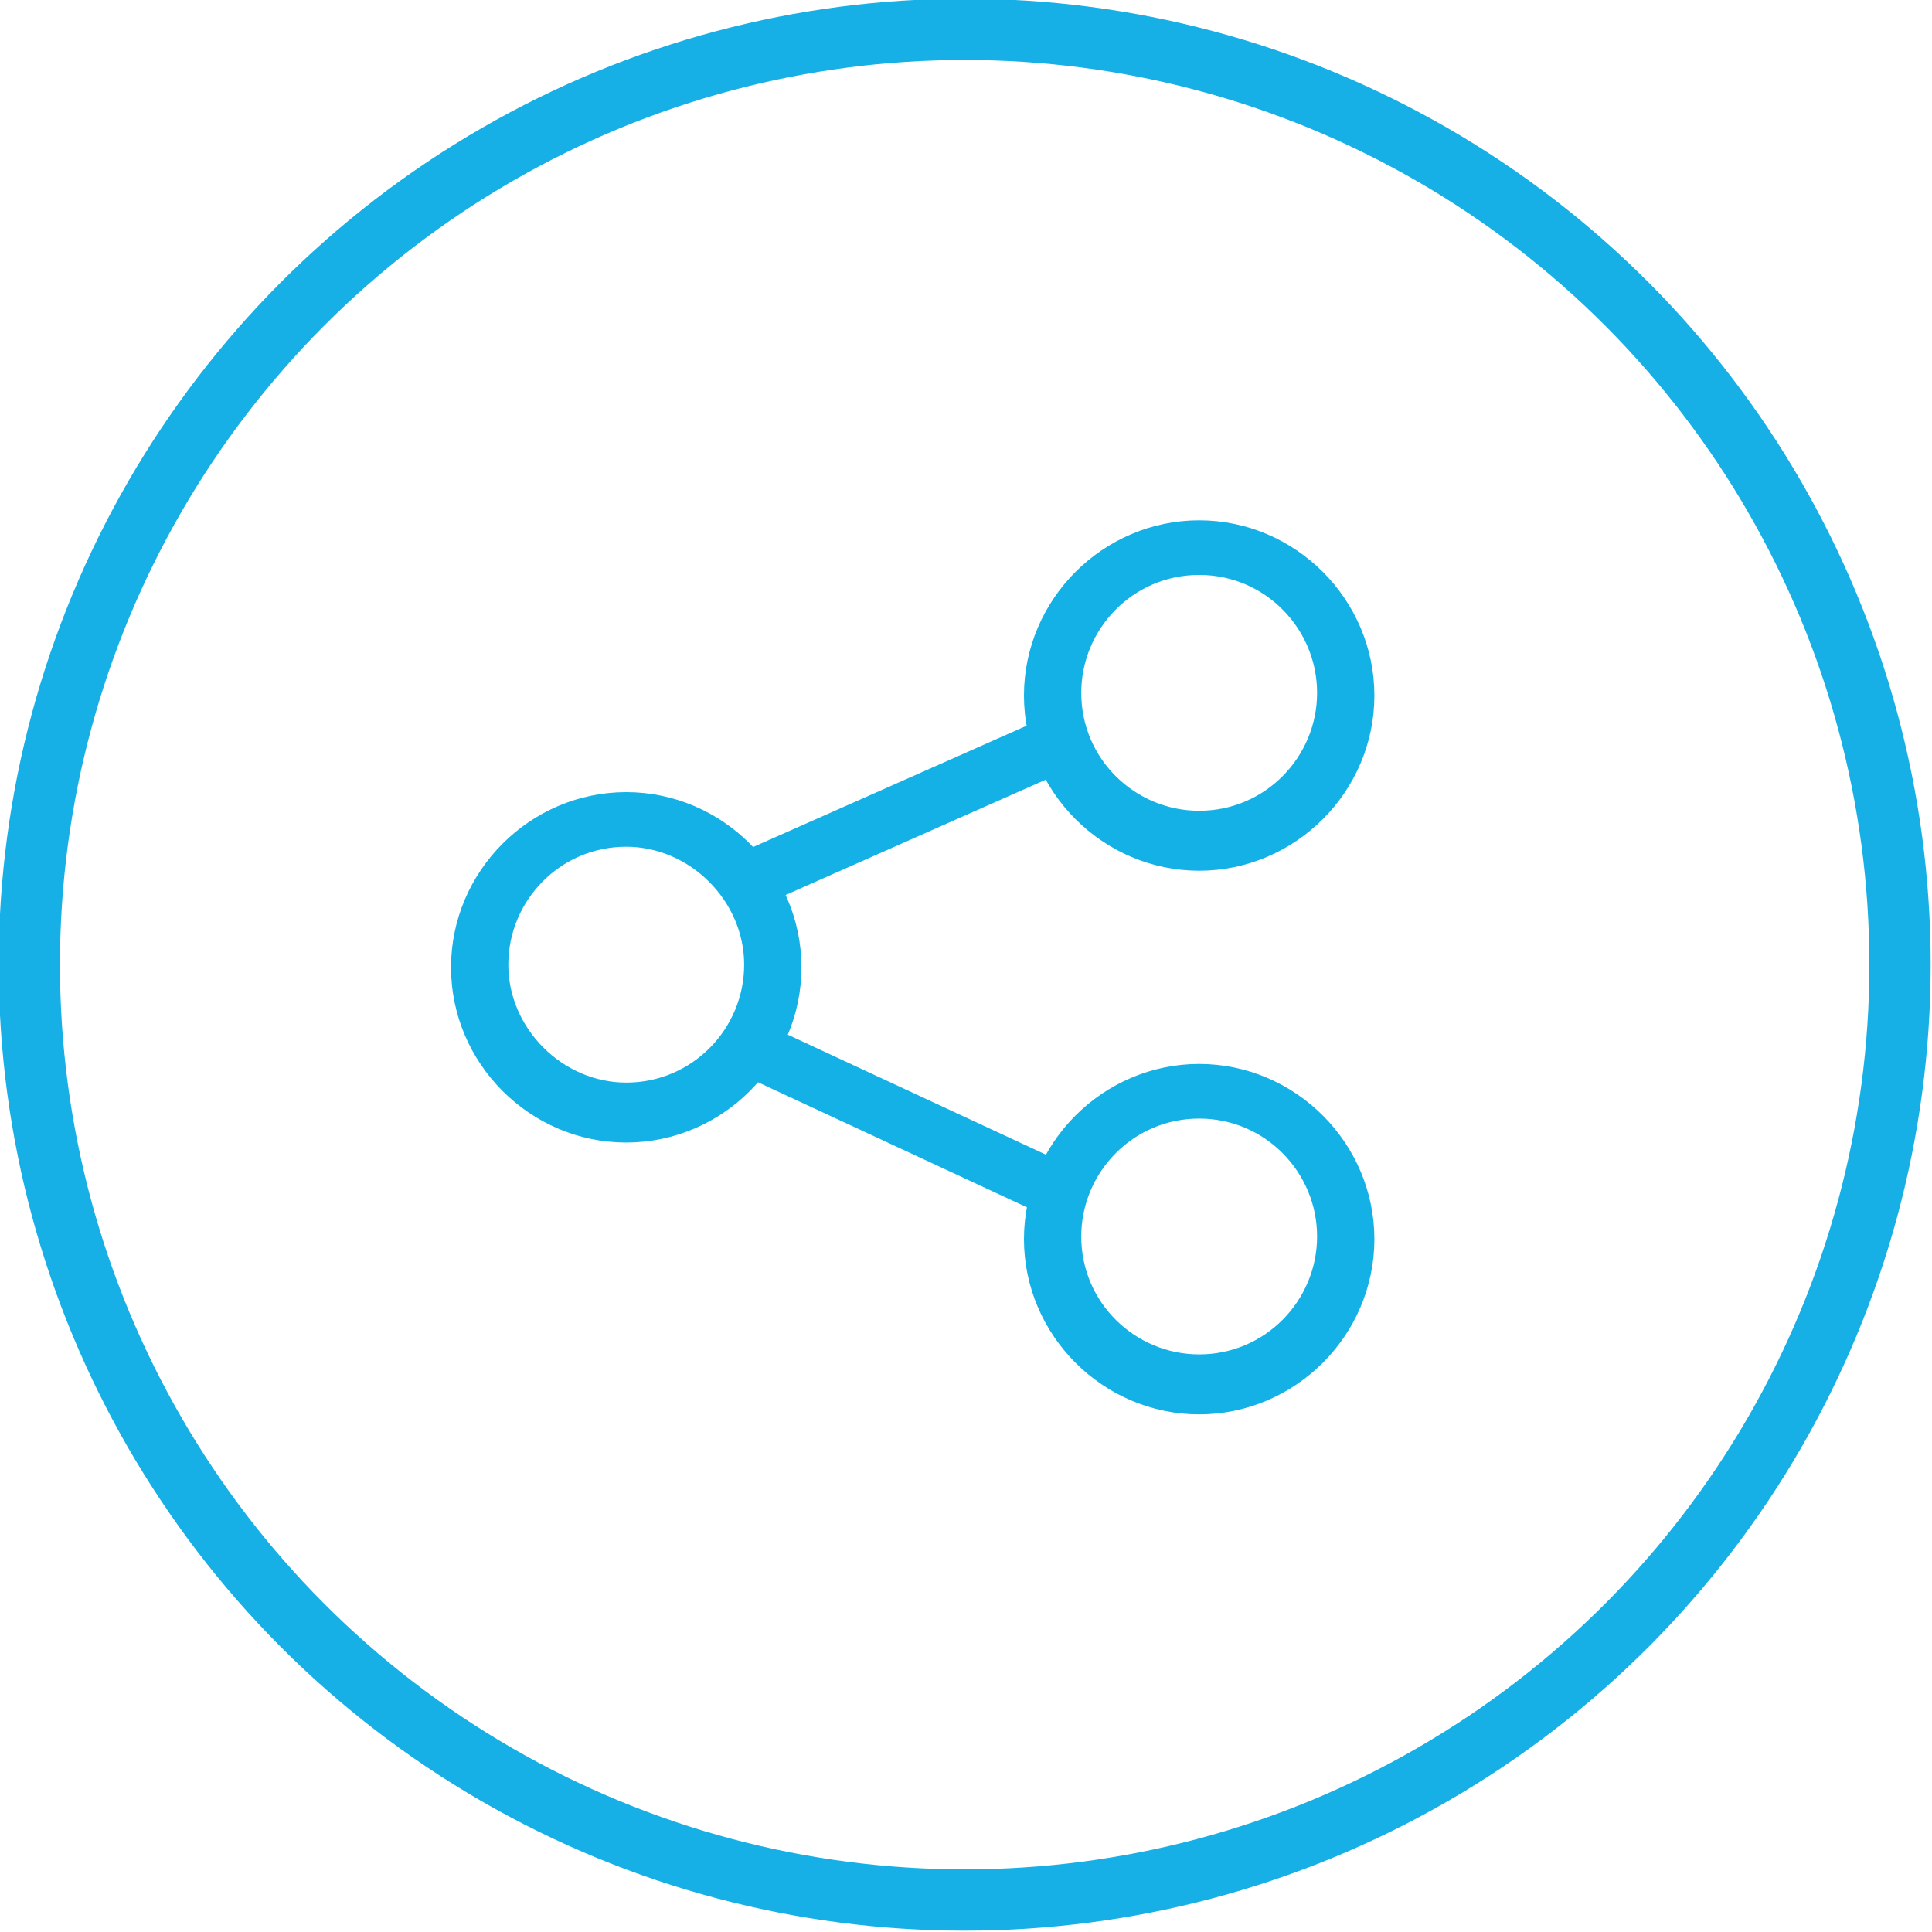 <?xml version="1.0" encoding="UTF-8"?>
<svg viewBox="0 0 72.5 72.5" xmlns="http://www.w3.org/2000/svg">
<style>.st0,.st1{fill:#14b1e7;stroke:#14b1e7;stroke-width:.75;stroke-miterlimit:10}.st1{fill:none;stroke:#17b0e6;stroke-width:2.3}</style>
<path class="st0" d="m23.5 42.5c-3.4 0-6.2-2.8-6.2-6.2s2.8-6.2 6.2-6.2 6.2 2.8 6.2 6.2-2.8 6.2-6.2 6.2zm0-11.1c-2.7 0-4.8 2.2-4.8 4.8s2.2 4.8 4.8 4.8c2.7 0 4.8-2.2 4.8-4.8s-2.2-4.8-4.8-4.8zm21.5 0.9c-3.4 0-6.2-2.8-6.2-6.2s2.8-6.2 6.2-6.2 6.2 2.8 6.2 6.2-2.8 6.2-6.2 6.2zm0-11.1c-2.7 0-4.8 2.2-4.8 4.8 0 2.7 2.2 4.8 4.8 4.8 2.7 0 4.8-2.2 4.8-4.8s-2.1-4.8-4.8-4.8zm0 31.5c-3.4 0-6.2-2.8-6.2-6.2s2.8-6.2 6.2-6.2 6.2 2.8 6.2 6.2-2.8 6.2-6.2 6.2zm0-11.1c-2.7 0-4.8 2.2-4.8 4.8 0 2.7 2.2 4.8 4.8 4.8 2.7 0 4.8-2.2 4.8-4.8s-2.1-4.8-4.8-4.8z"/>
<path class="st0" d="M28 33.7c-.3 0-.5-.2-.6-.4-.2-.4 0-.8.4-.9l11.5-5.1c.4-.2.8 0 .9.4.2.4 0 .8-.4.9l-11.5 5.1H28zM39.5 45.3c-.1 0-.2 0-.3-.1l-11.4-5.3c-.4-.2-.5-.6-.3-.9.2-.4.6-.5.9-.3L39.8 44c.4.2.5.6.3.9-.1.2-.4.4-.6.4z"/>
<circle class="st1" cx="36.2" cy="36.2" r="35.1"/>
</svg>